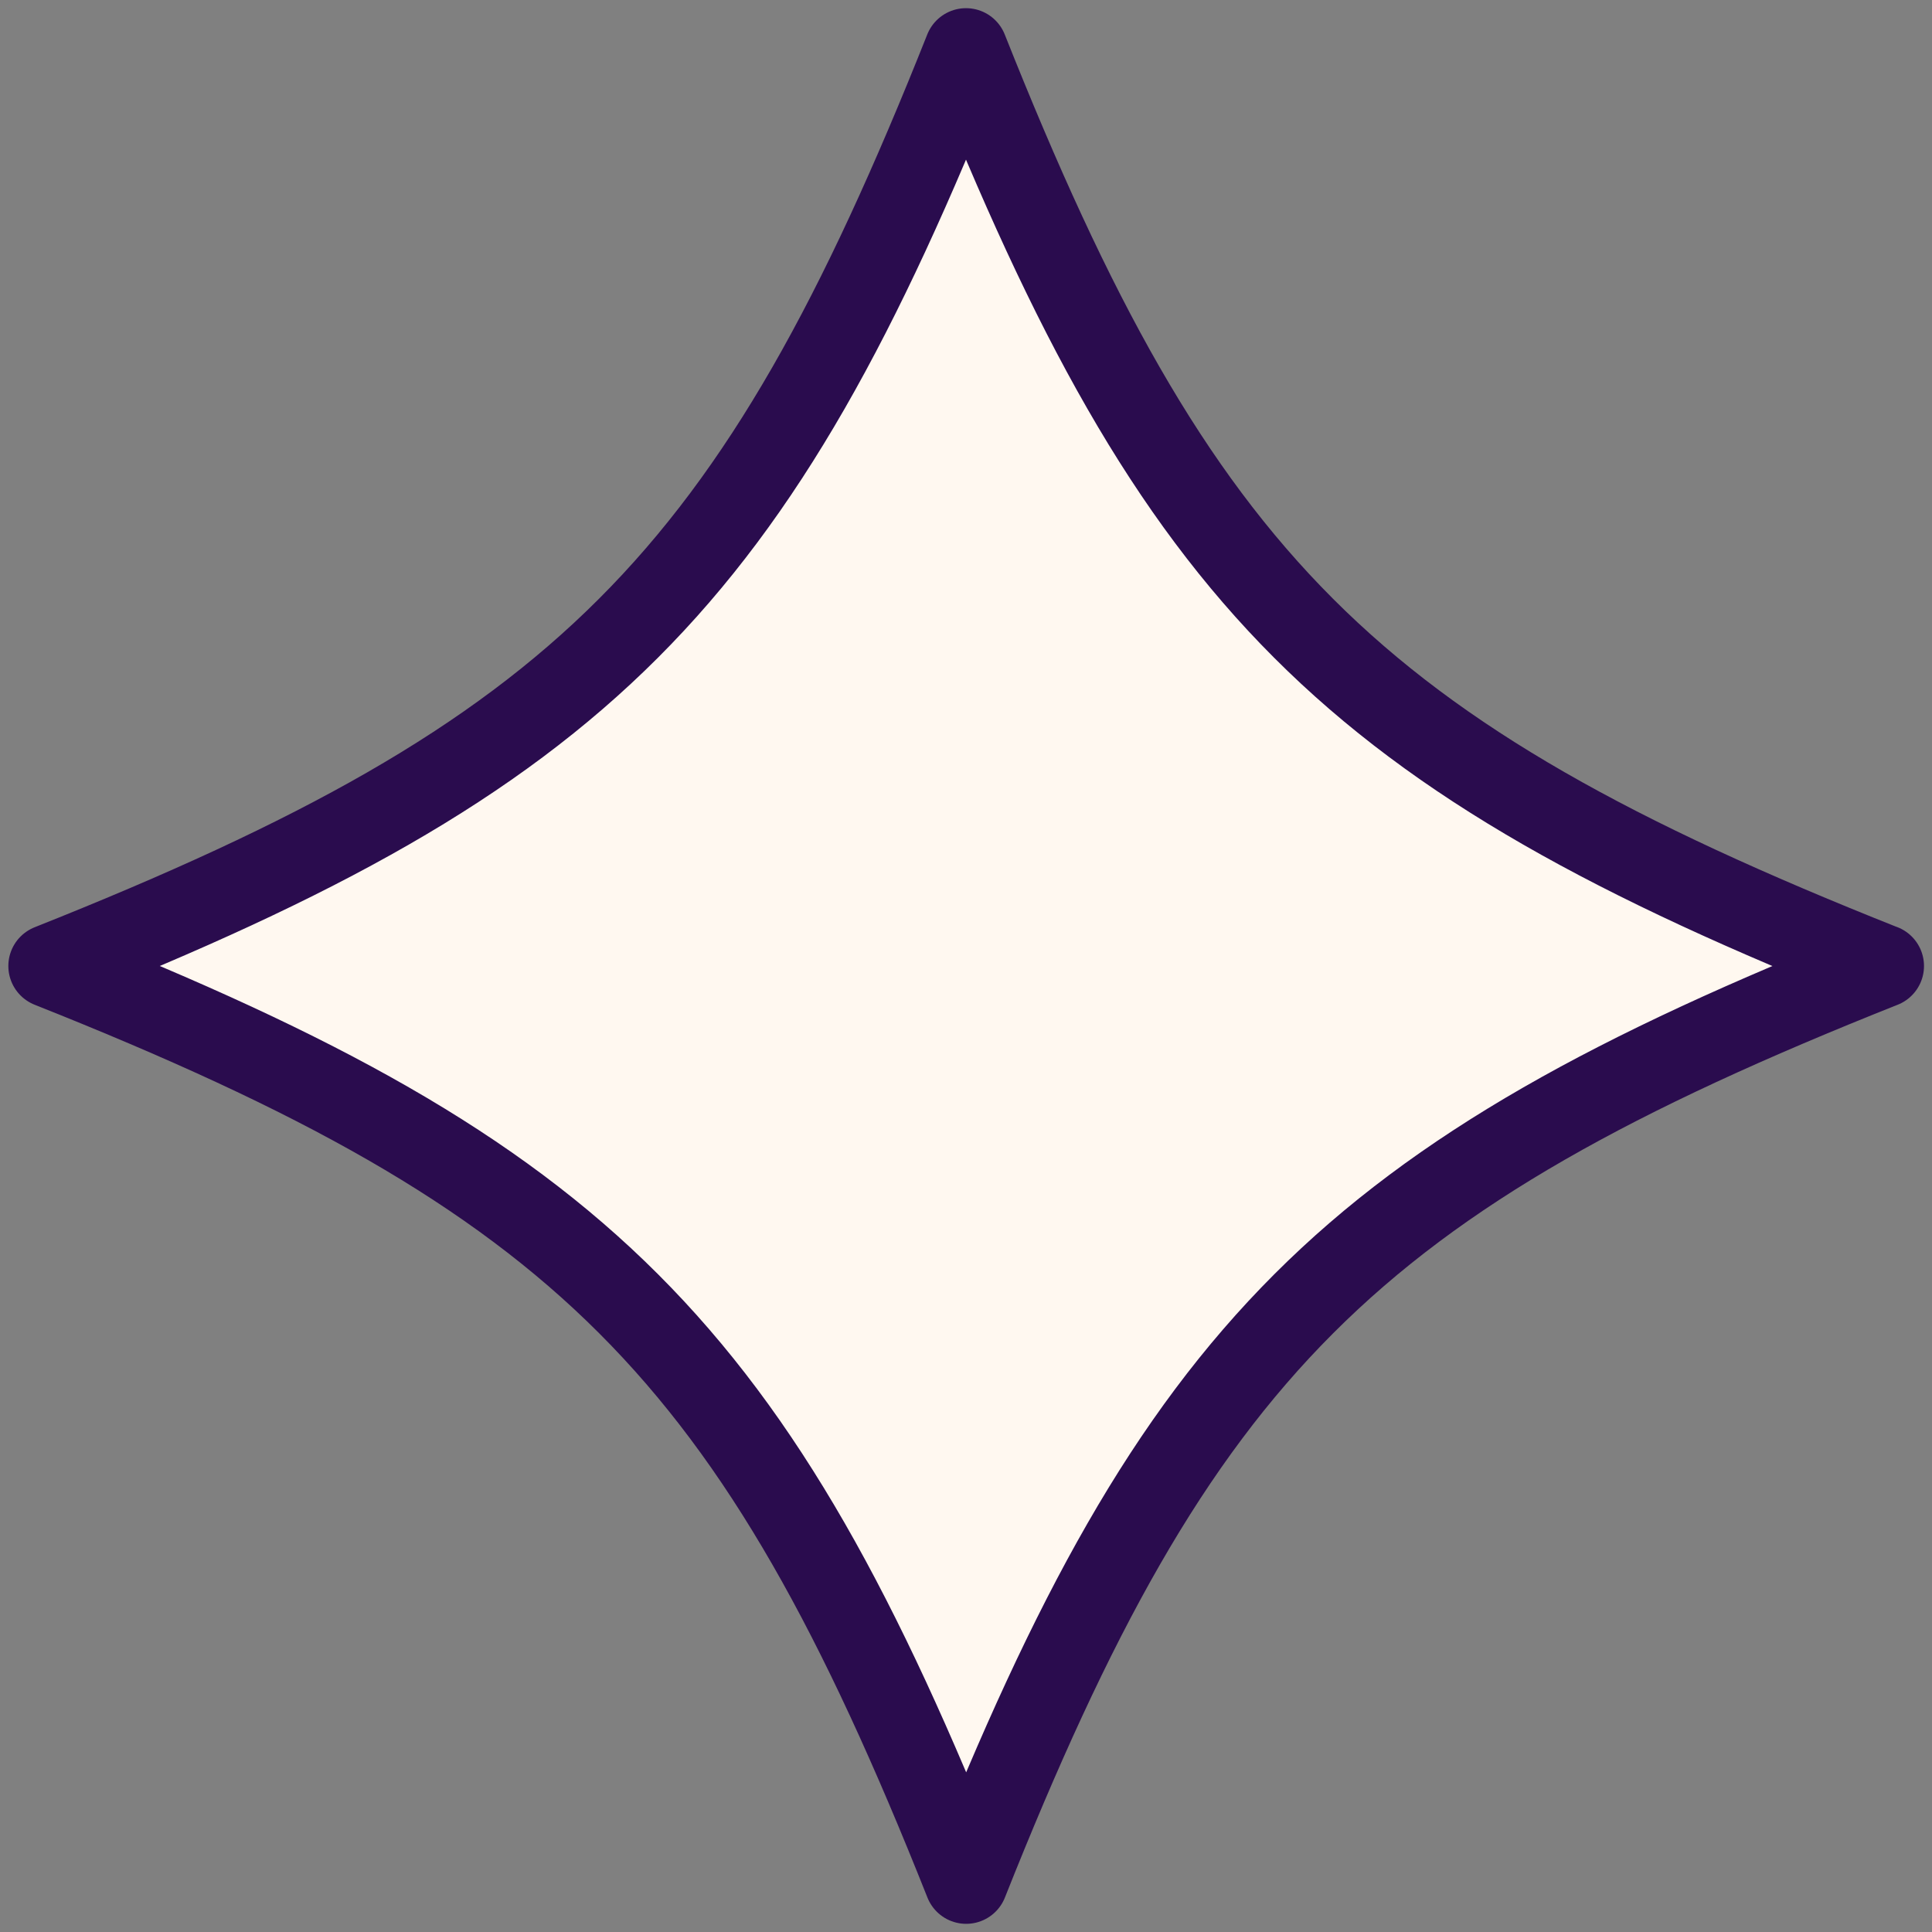 <?xml version="1.0" encoding="UTF-8"?><svg id="Layer_1" xmlns="http://www.w3.org/2000/svg" viewBox="0 0 115.88 115.88"><rect x="0" y="0" width="115.88" height="115.88" fill="#808080" stroke="none"/><defs><style>.cls-1{fill:none;stroke:#2a0c4e;stroke-linecap:round;stroke-linejoin:round;stroke-width:5px;}.cls-2{fill:#fff8f0;}</style></defs><path class="cls-2" d="M112.9,57.94c-31.96,12.7-42.25,22.99-54.95,54.95-12.7-31.96-22.99-42.25-54.95-54.95C34.95,45.24,45.24,34.95,57.94,2.99c12.7,31.96,22.99,42.25,54.95,54.95Z"/><path class="cls-1" d="M112.9,57.94c-31.96,12.7-42.25,22.99-54.95,54.95-12.7-31.96-22.99-42.25-54.95-54.95C34.95,45.24,45.24,34.95,57.94,2.99c12.7,31.96,22.99,42.25,54.95,54.95Z"/></svg>